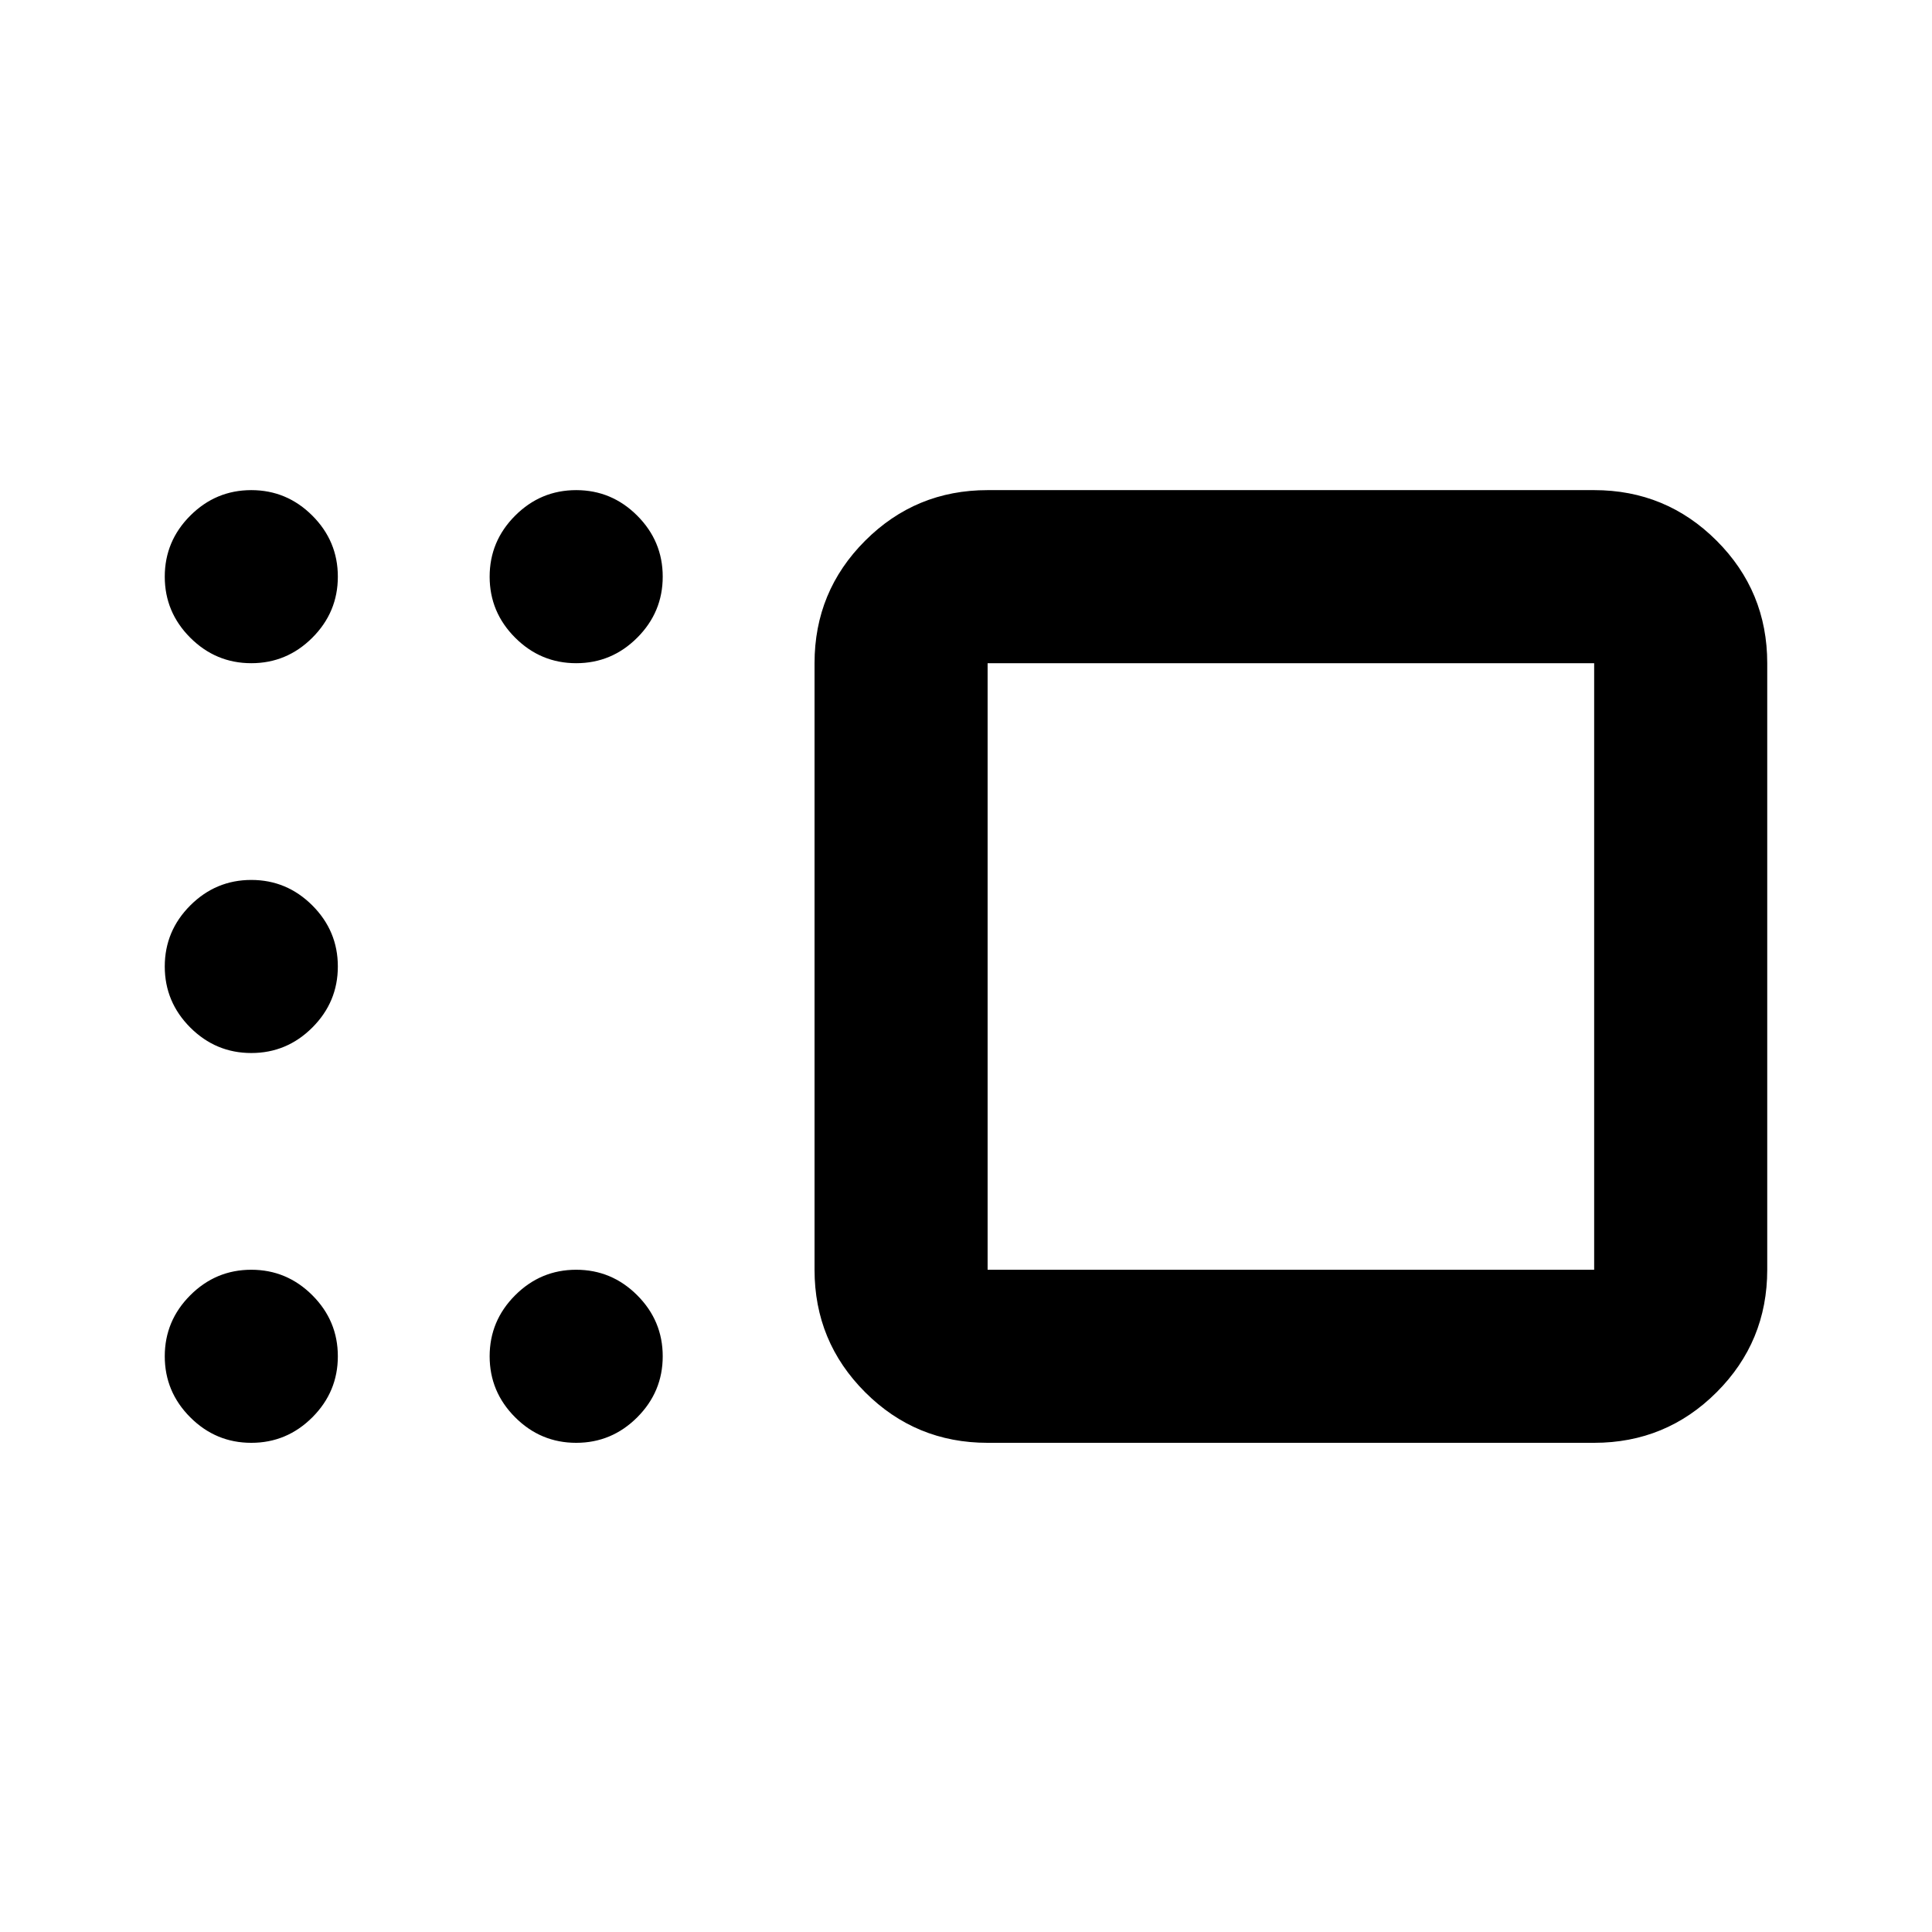 <svg xmlns="http://www.w3.org/2000/svg" height="24" viewBox="0 -960 960 960" width="24"><path d="M490.74-243.07q-35.72 0-60.86-25.14t-25.14-60.86v-301.39q0-35.72 25.14-60.86t60.86-25.14h301.39q35.72 0 60.86 25.14t25.14 60.86v301.39q0 35.72-25.14 60.86t-60.86 25.14H490.74Zm0-387.39v301.39h301.39v-301.39H490.74Zm-204.44 0q-17.65 0-30.32-12.67-12.68-12.67-12.68-30.33 0-17.65 12.68-30.32 12.67-12.68 30.32-12.68 17.66 0 30.33 12.68 12.67 12.67 12.67 30.32 0 17.66-12.67 30.33-12.67 12.67-30.33 12.67Zm-161.43 0q-17.65 0-30.33-12.67-12.67-12.67-12.67-30.33 0-17.65 12.67-30.32 12.68-12.68 30.33-12.68t30.33 12.68q12.67 12.67 12.67 30.32 0 17.66-12.67 30.33-12.68 12.67-30.33 12.67Zm0 193.7q-17.65 0-30.33-12.67-12.67-12.68-12.67-30.33t12.67-30.33q12.68-12.67 30.33-12.67t30.33 12.67q12.67 12.68 12.67 30.33t-12.67 30.33q-12.68 12.67-30.33 12.67Zm0 193.69q-17.65 0-30.33-12.67-12.67-12.67-12.67-30.33 0-17.65 12.67-30.32 12.68-12.68 30.33-12.68t30.33 12.68q12.67 12.67 12.67 30.32 0 17.66-12.67 30.33-12.68 12.67-30.33 12.67Zm161.43 0q-17.65 0-30.32-12.67-12.68-12.67-12.68-30.33 0-17.65 12.68-30.32 12.67-12.68 30.32-12.68 17.66 0 30.33 12.68 12.67 12.67 12.67 30.32 0 17.66-12.67 30.33-12.67 12.67-30.33 12.67Zm355.13-236.69Z"/></svg>
